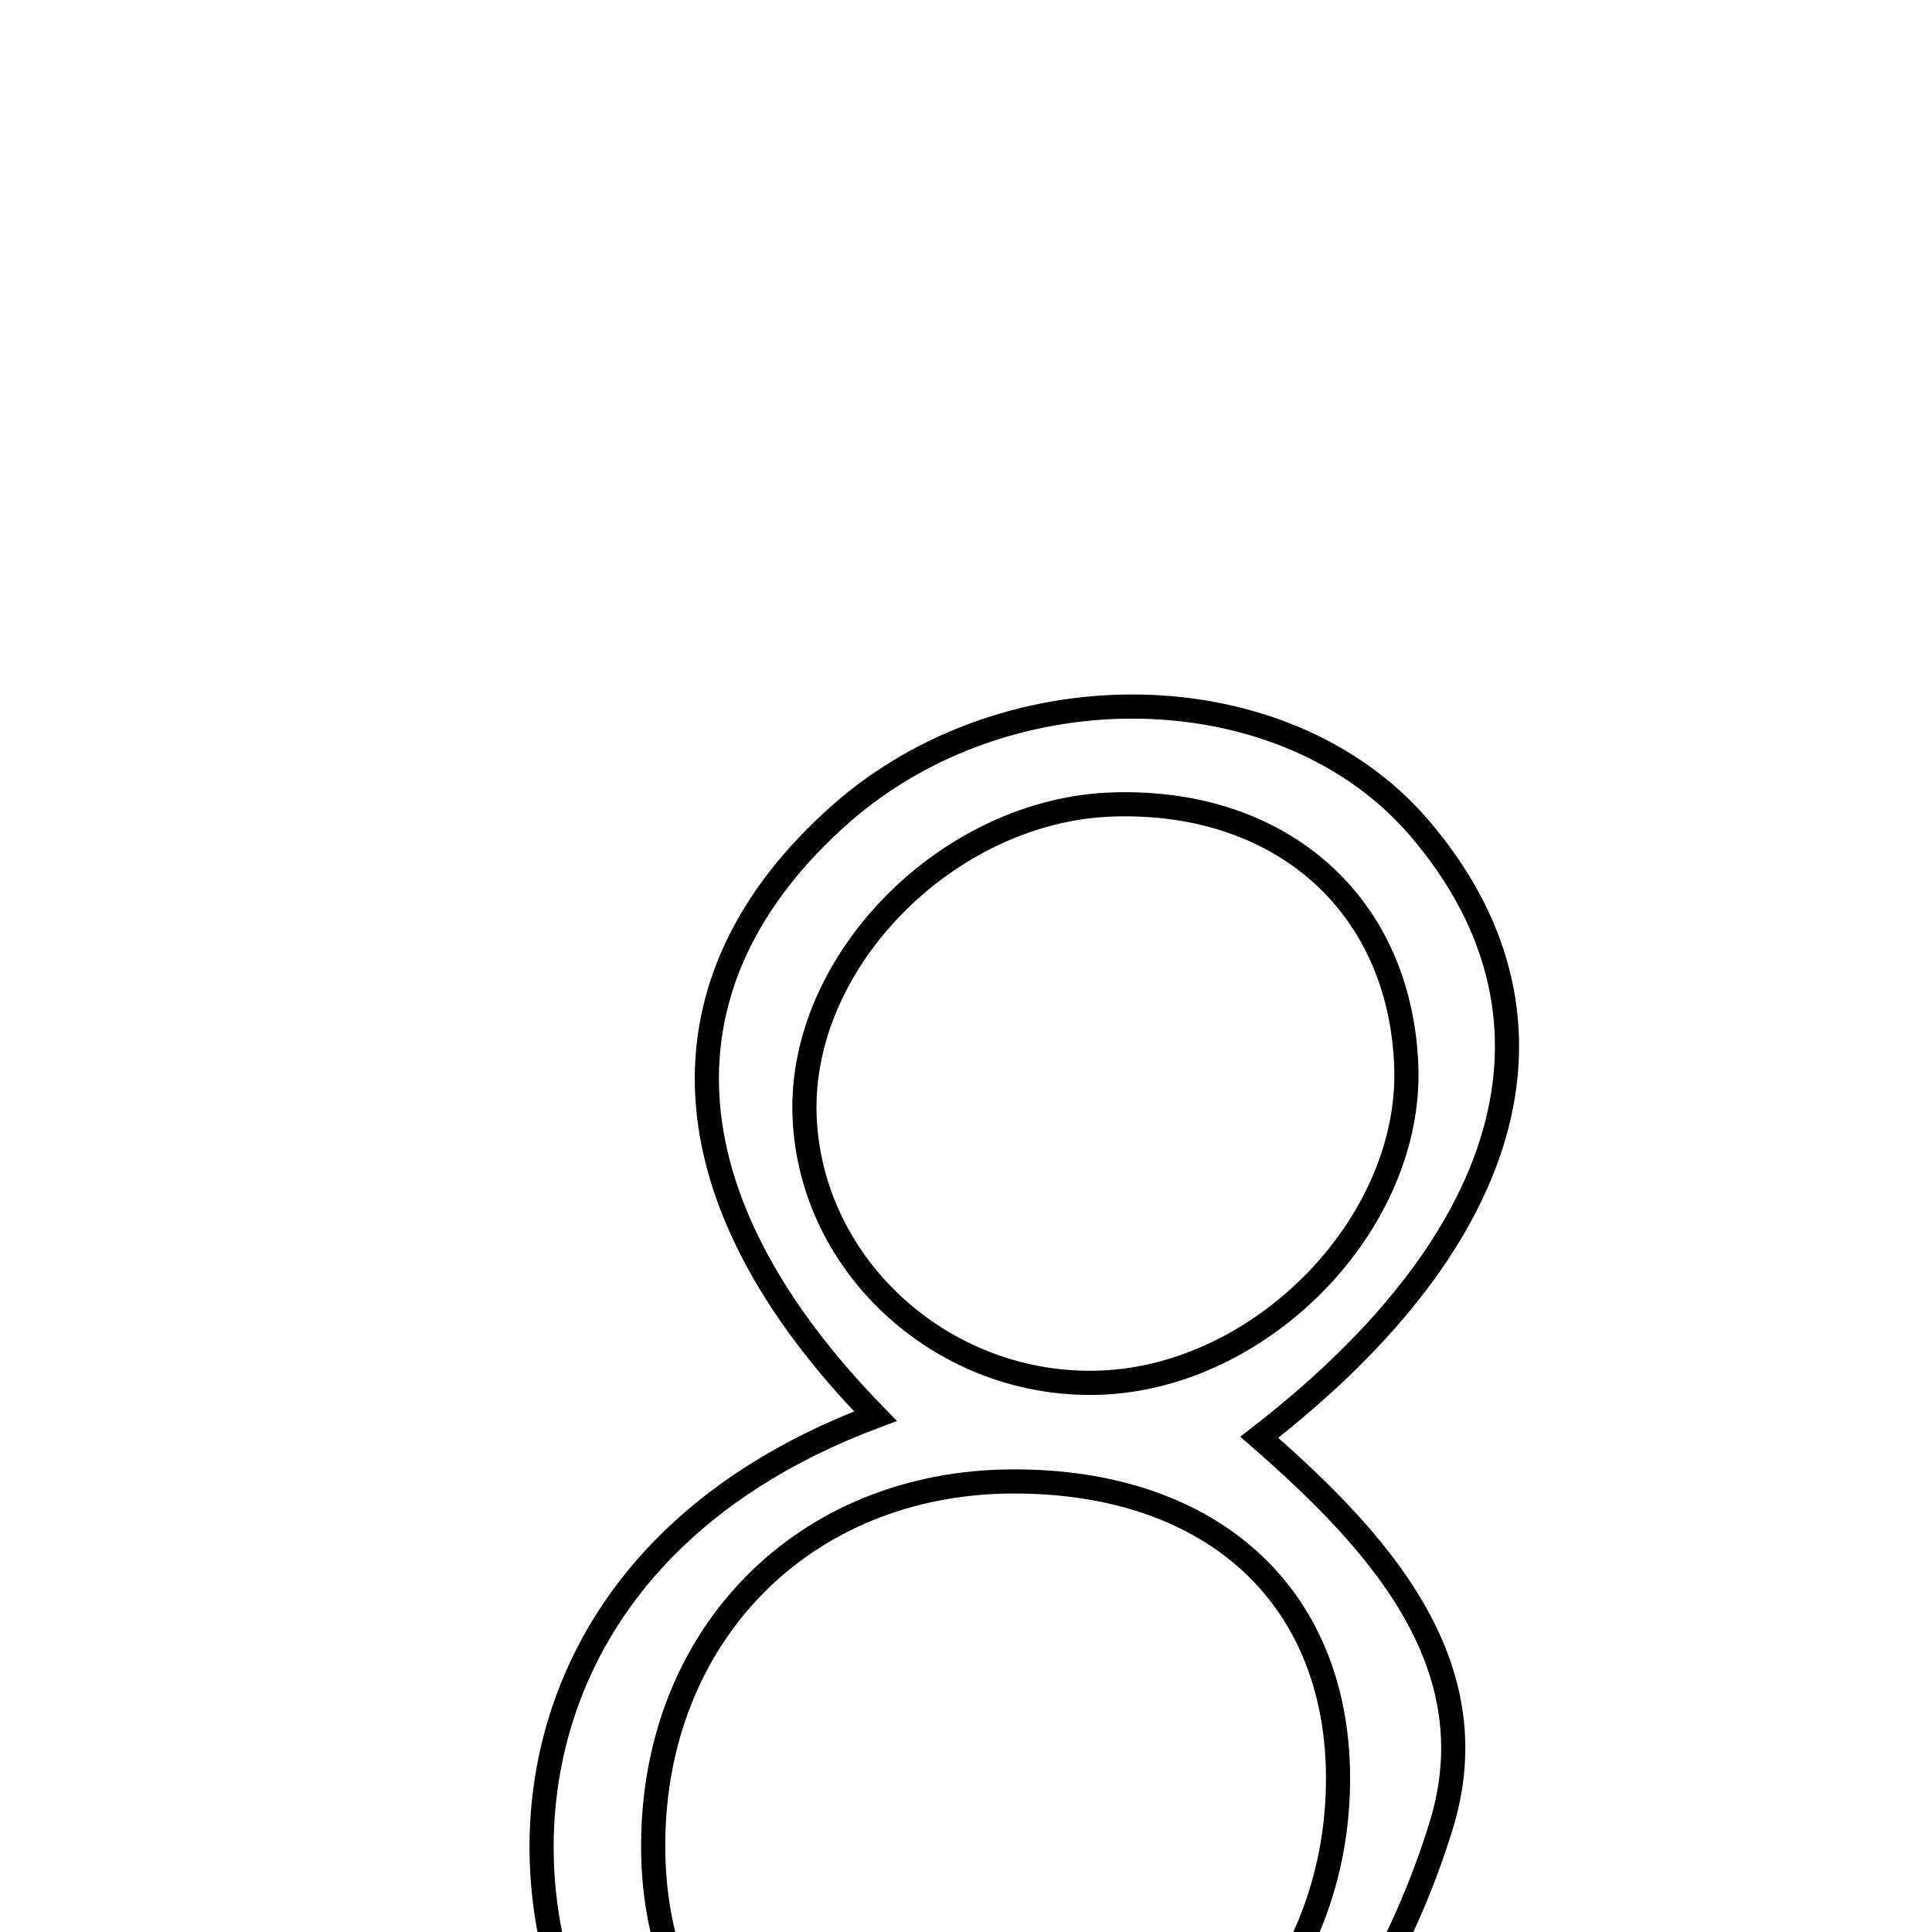 <svg xmlns="http://www.w3.org/2000/svg" viewBox="0.0 0.0 24.0 24.0" height="200px" width="200px"><path fill="none" stroke="black" stroke-width=".3" stroke-opacity="1.0"  filling="0" d="M13.831 9.993 C15.924 9.93 17.392 11.239 17.469 13.237 C17.545 15.183 15.694 17.102 13.668 17.176 C11.736 17.246 10.069 15.747 9.995 13.87 C9.918 11.939 11.782 10.055 13.831 9.993"></path>
<path fill="none" stroke="black" stroke-width=".3" stroke-opacity="1.0"  filling="0" d="M10.438 10.116 C12.532 8.264 15.971 8.345 17.632 10.286 C19.58 12.561 18.911 15.325 15.643 17.854 C17.106 19.131 18.522 20.662 17.904 22.674 C17.449 24.159 16.566 25.75 15.4 26.733 C12.898 28.843 8.899 28.134 7.429 25.616 C6.107 23.352 6.343 19.289 10.875 17.592 C8.219 14.877 8.107 12.178 10.438 10.116"></path>
<path fill="none" stroke="black" stroke-width=".3" stroke-opacity="1.0"  filling="0" d="M12.571 18.403 C15.082 18.392 16.658 19.859 16.621 22.173 C16.581 24.7 14.652 26.636 12.11 26.703 C9.679 26.766 8.105 25.272 8.114 22.908 C8.124 20.302 9.991 18.415 12.571 18.403"></path></svg>